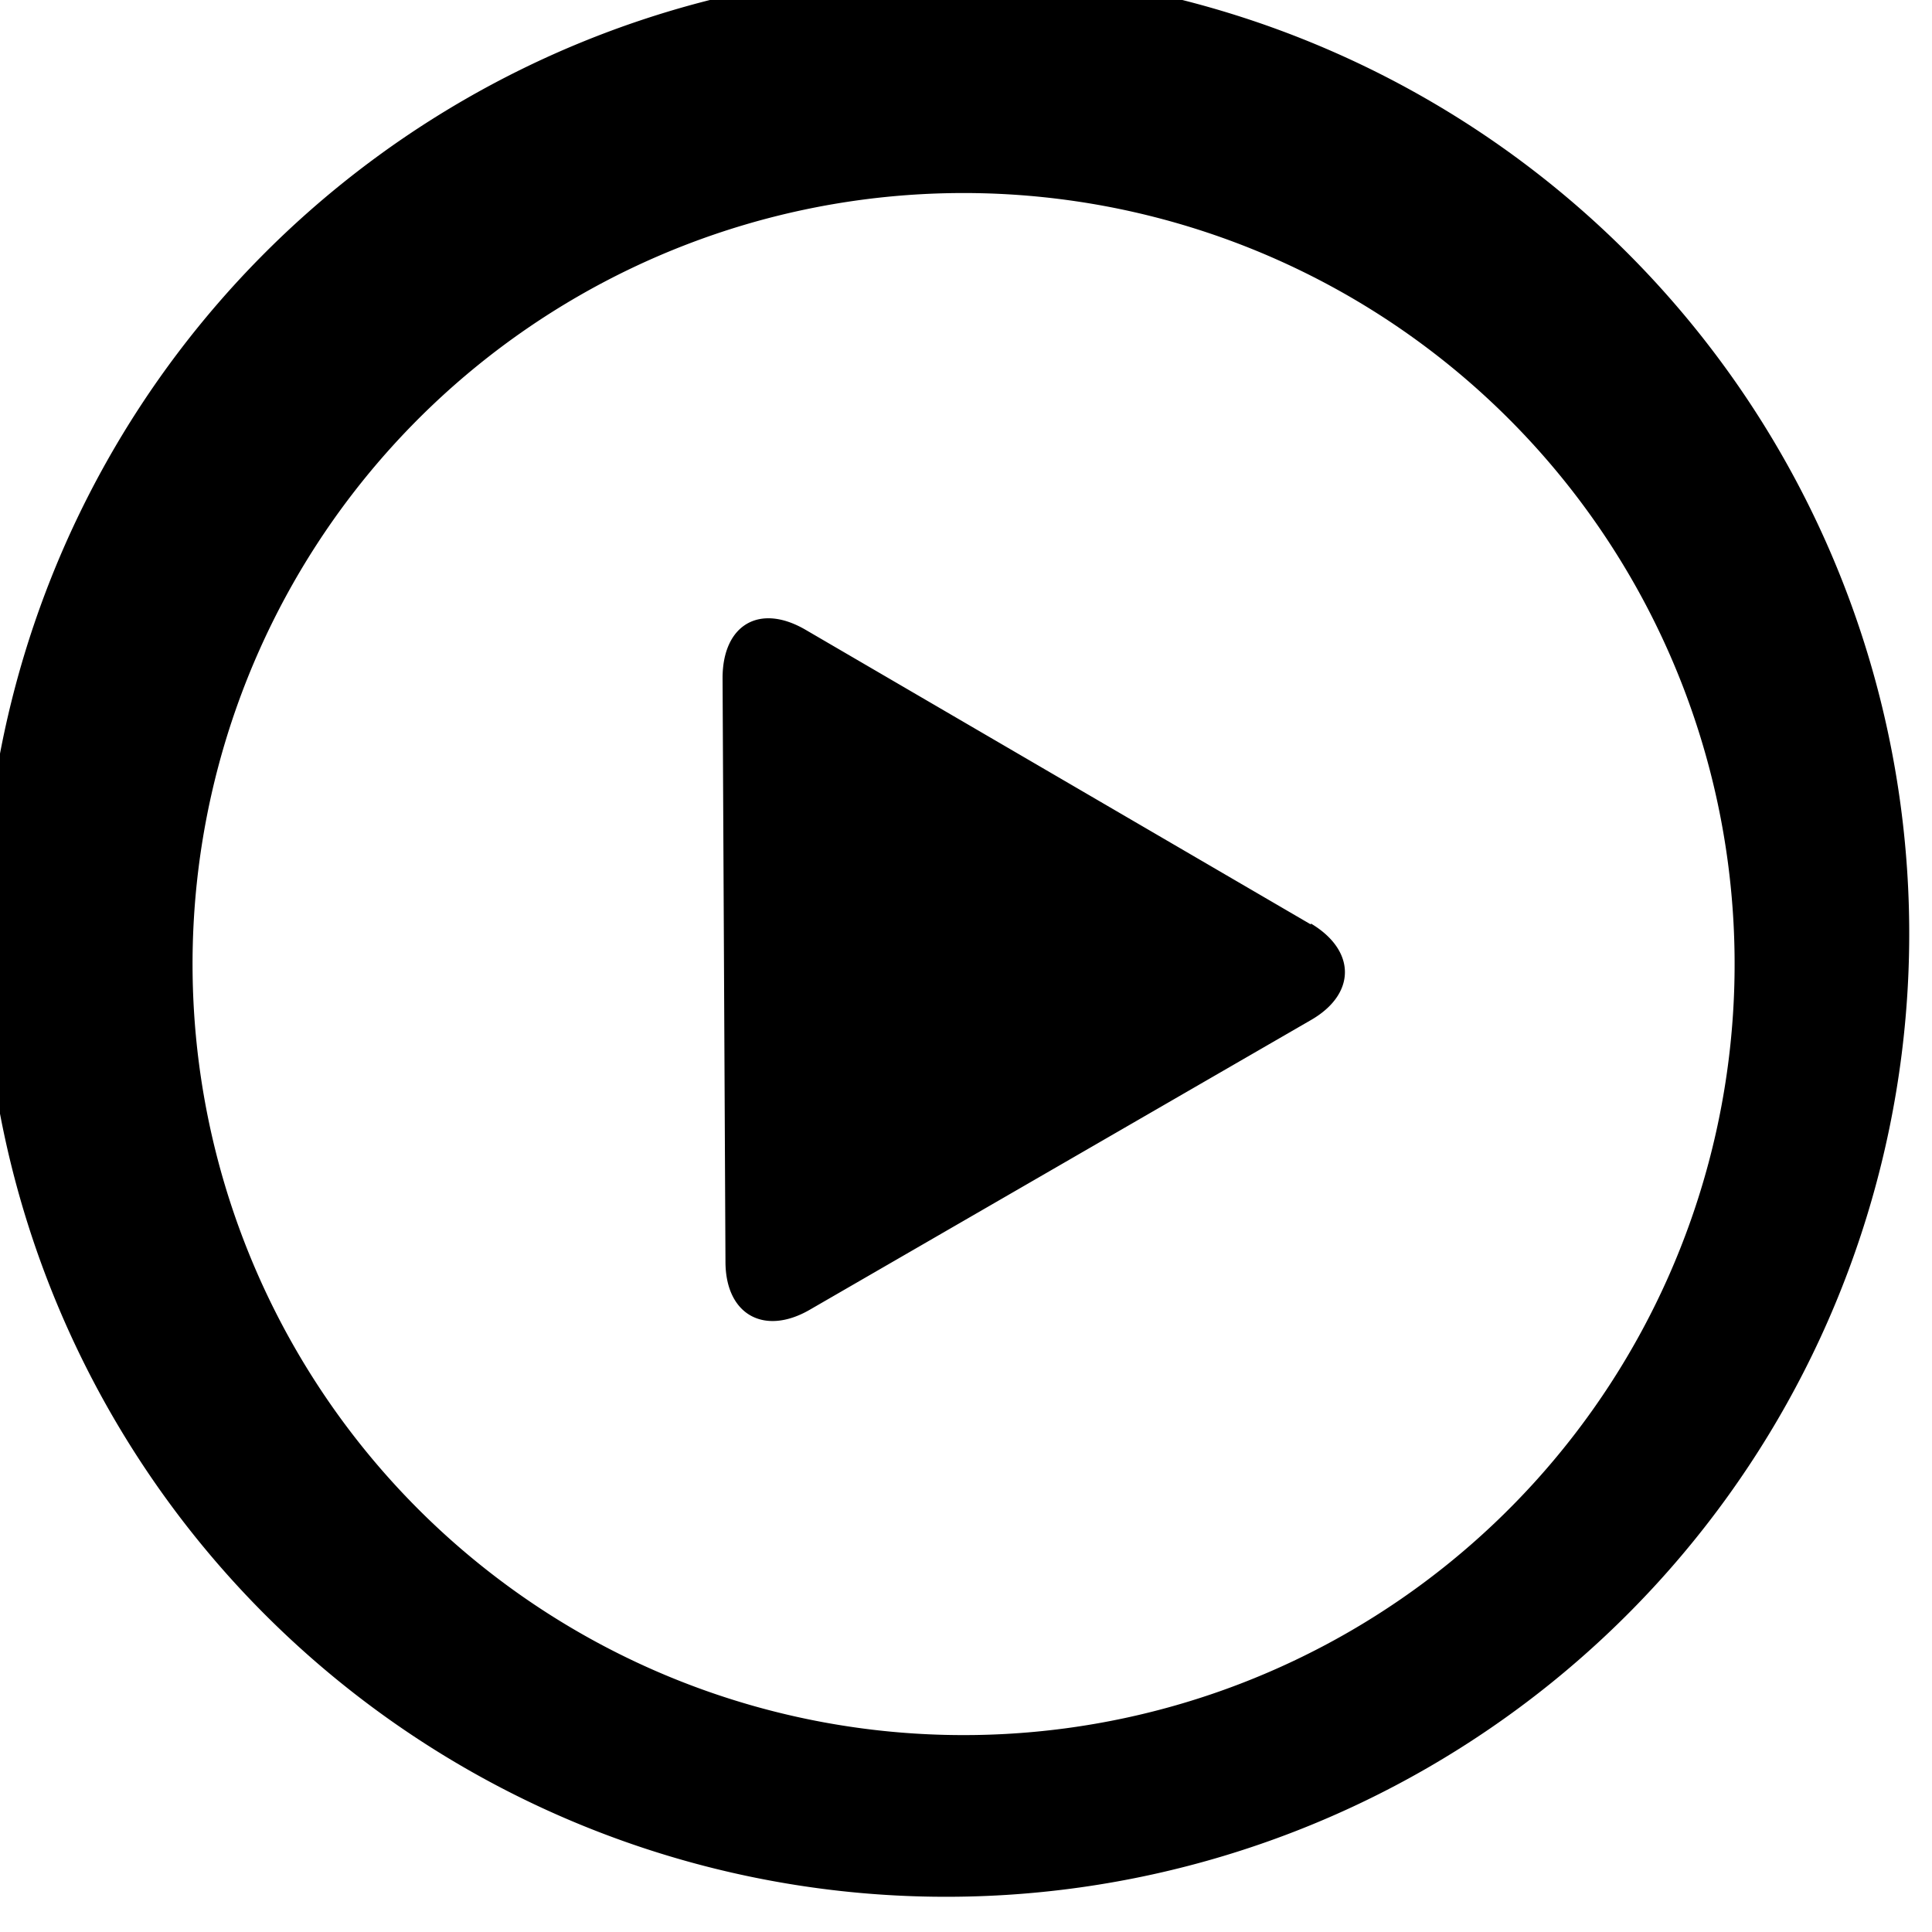 <svg xmlns="http://www.w3.org/2000/svg" xmlns:xlink="http://www.w3.org/1999/xlink" width="20" height="20" viewBox="0 0 20 20"><defs><path id="mhq7a" d="M778.57 1288.57l-5.23-3.05c-.48-.28-.86-.05-.86.5l.03 6.04c0 .55.4.77.87.5l5.19-3c.47-.27.47-.72 0-1zm.4 7.32a7.98 7.98 0 1 1-7.99-13.82 7.98 7.98 0 0 1 7.99 13.82zm4.63-11.9a9.97 9.97 0 1 0-17.26 9.96 9.97 9.97 0 0 0 17.26-9.96z"/></defs><use xlink:href="#mhq7a" transform="translate(-765 -1279)"/></svg>